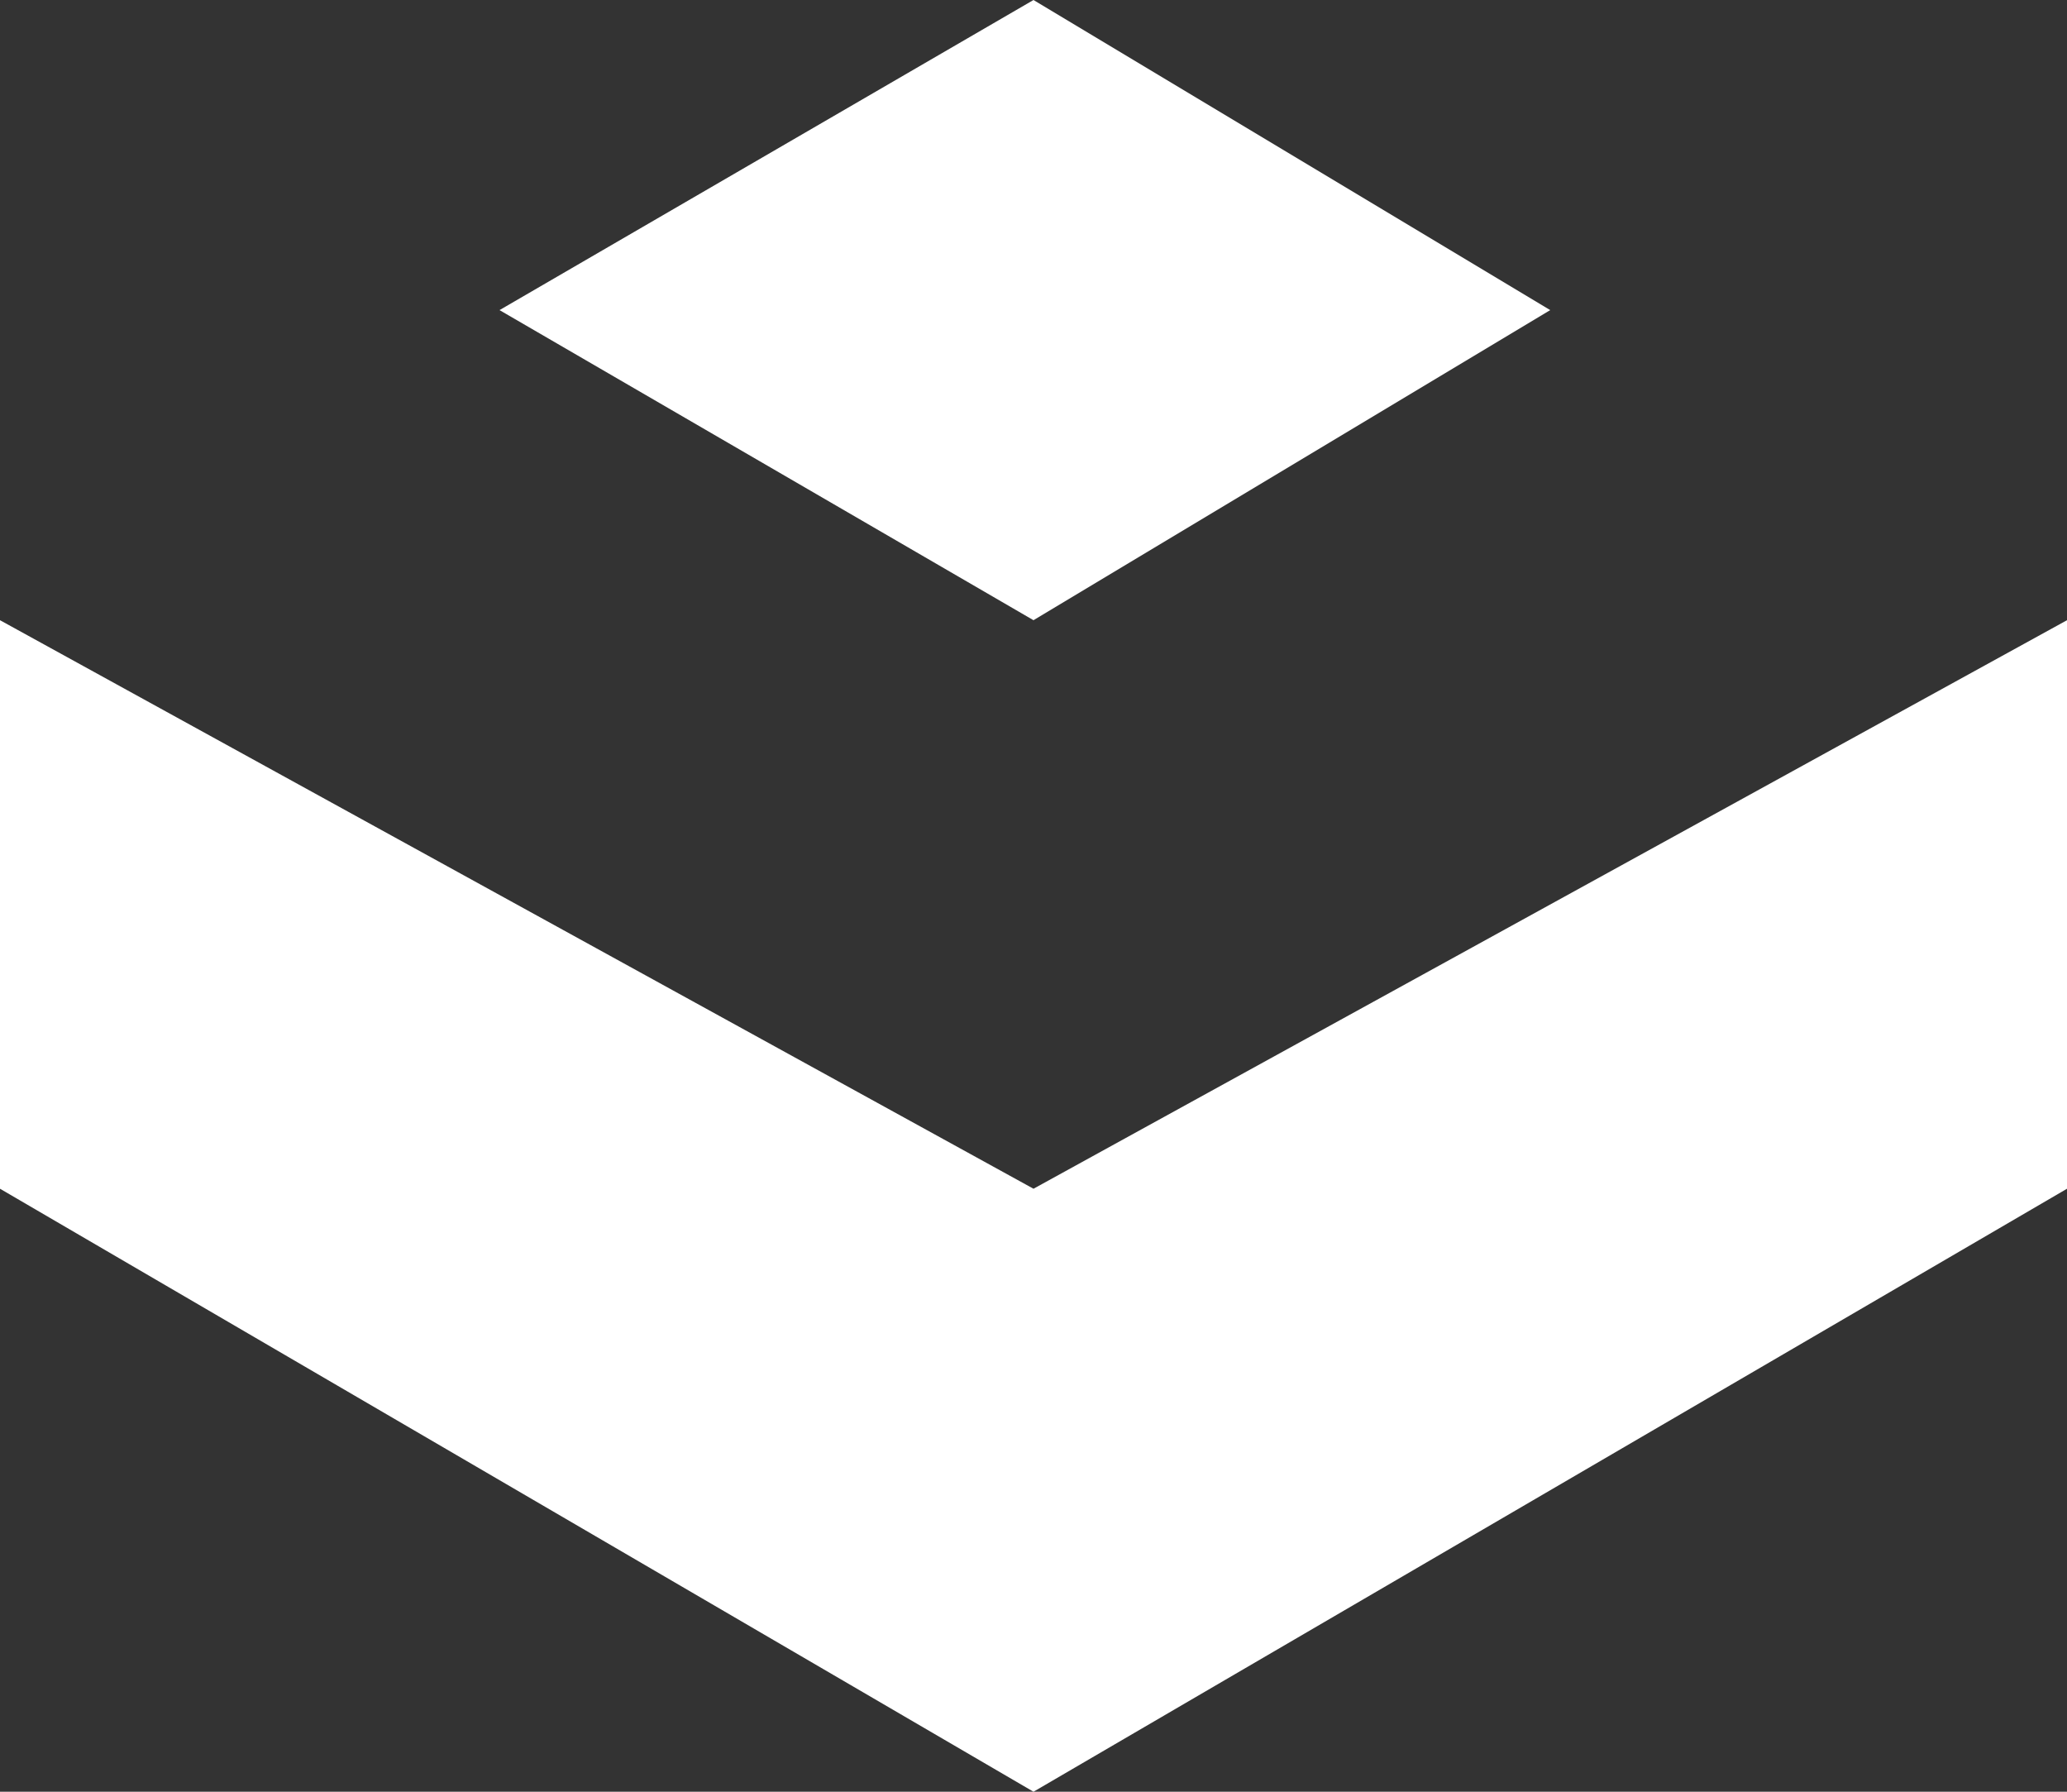 <svg width="60" height="52" viewBox="0 0 60 52" fill="none" xmlns="http://www.w3.org/2000/svg">
    <rect x="0" y="0" width="60" height="52" fill="#333333" stroke="none"/>
    <path d="M30 0L14.5 9L30 18L45 9L30 0Z" fill="white"/>
    <path d="M30 34.5L0 18V34.5L30 52L60 34.5V18L30 34.5Z" fill="white"/>
</svg>
